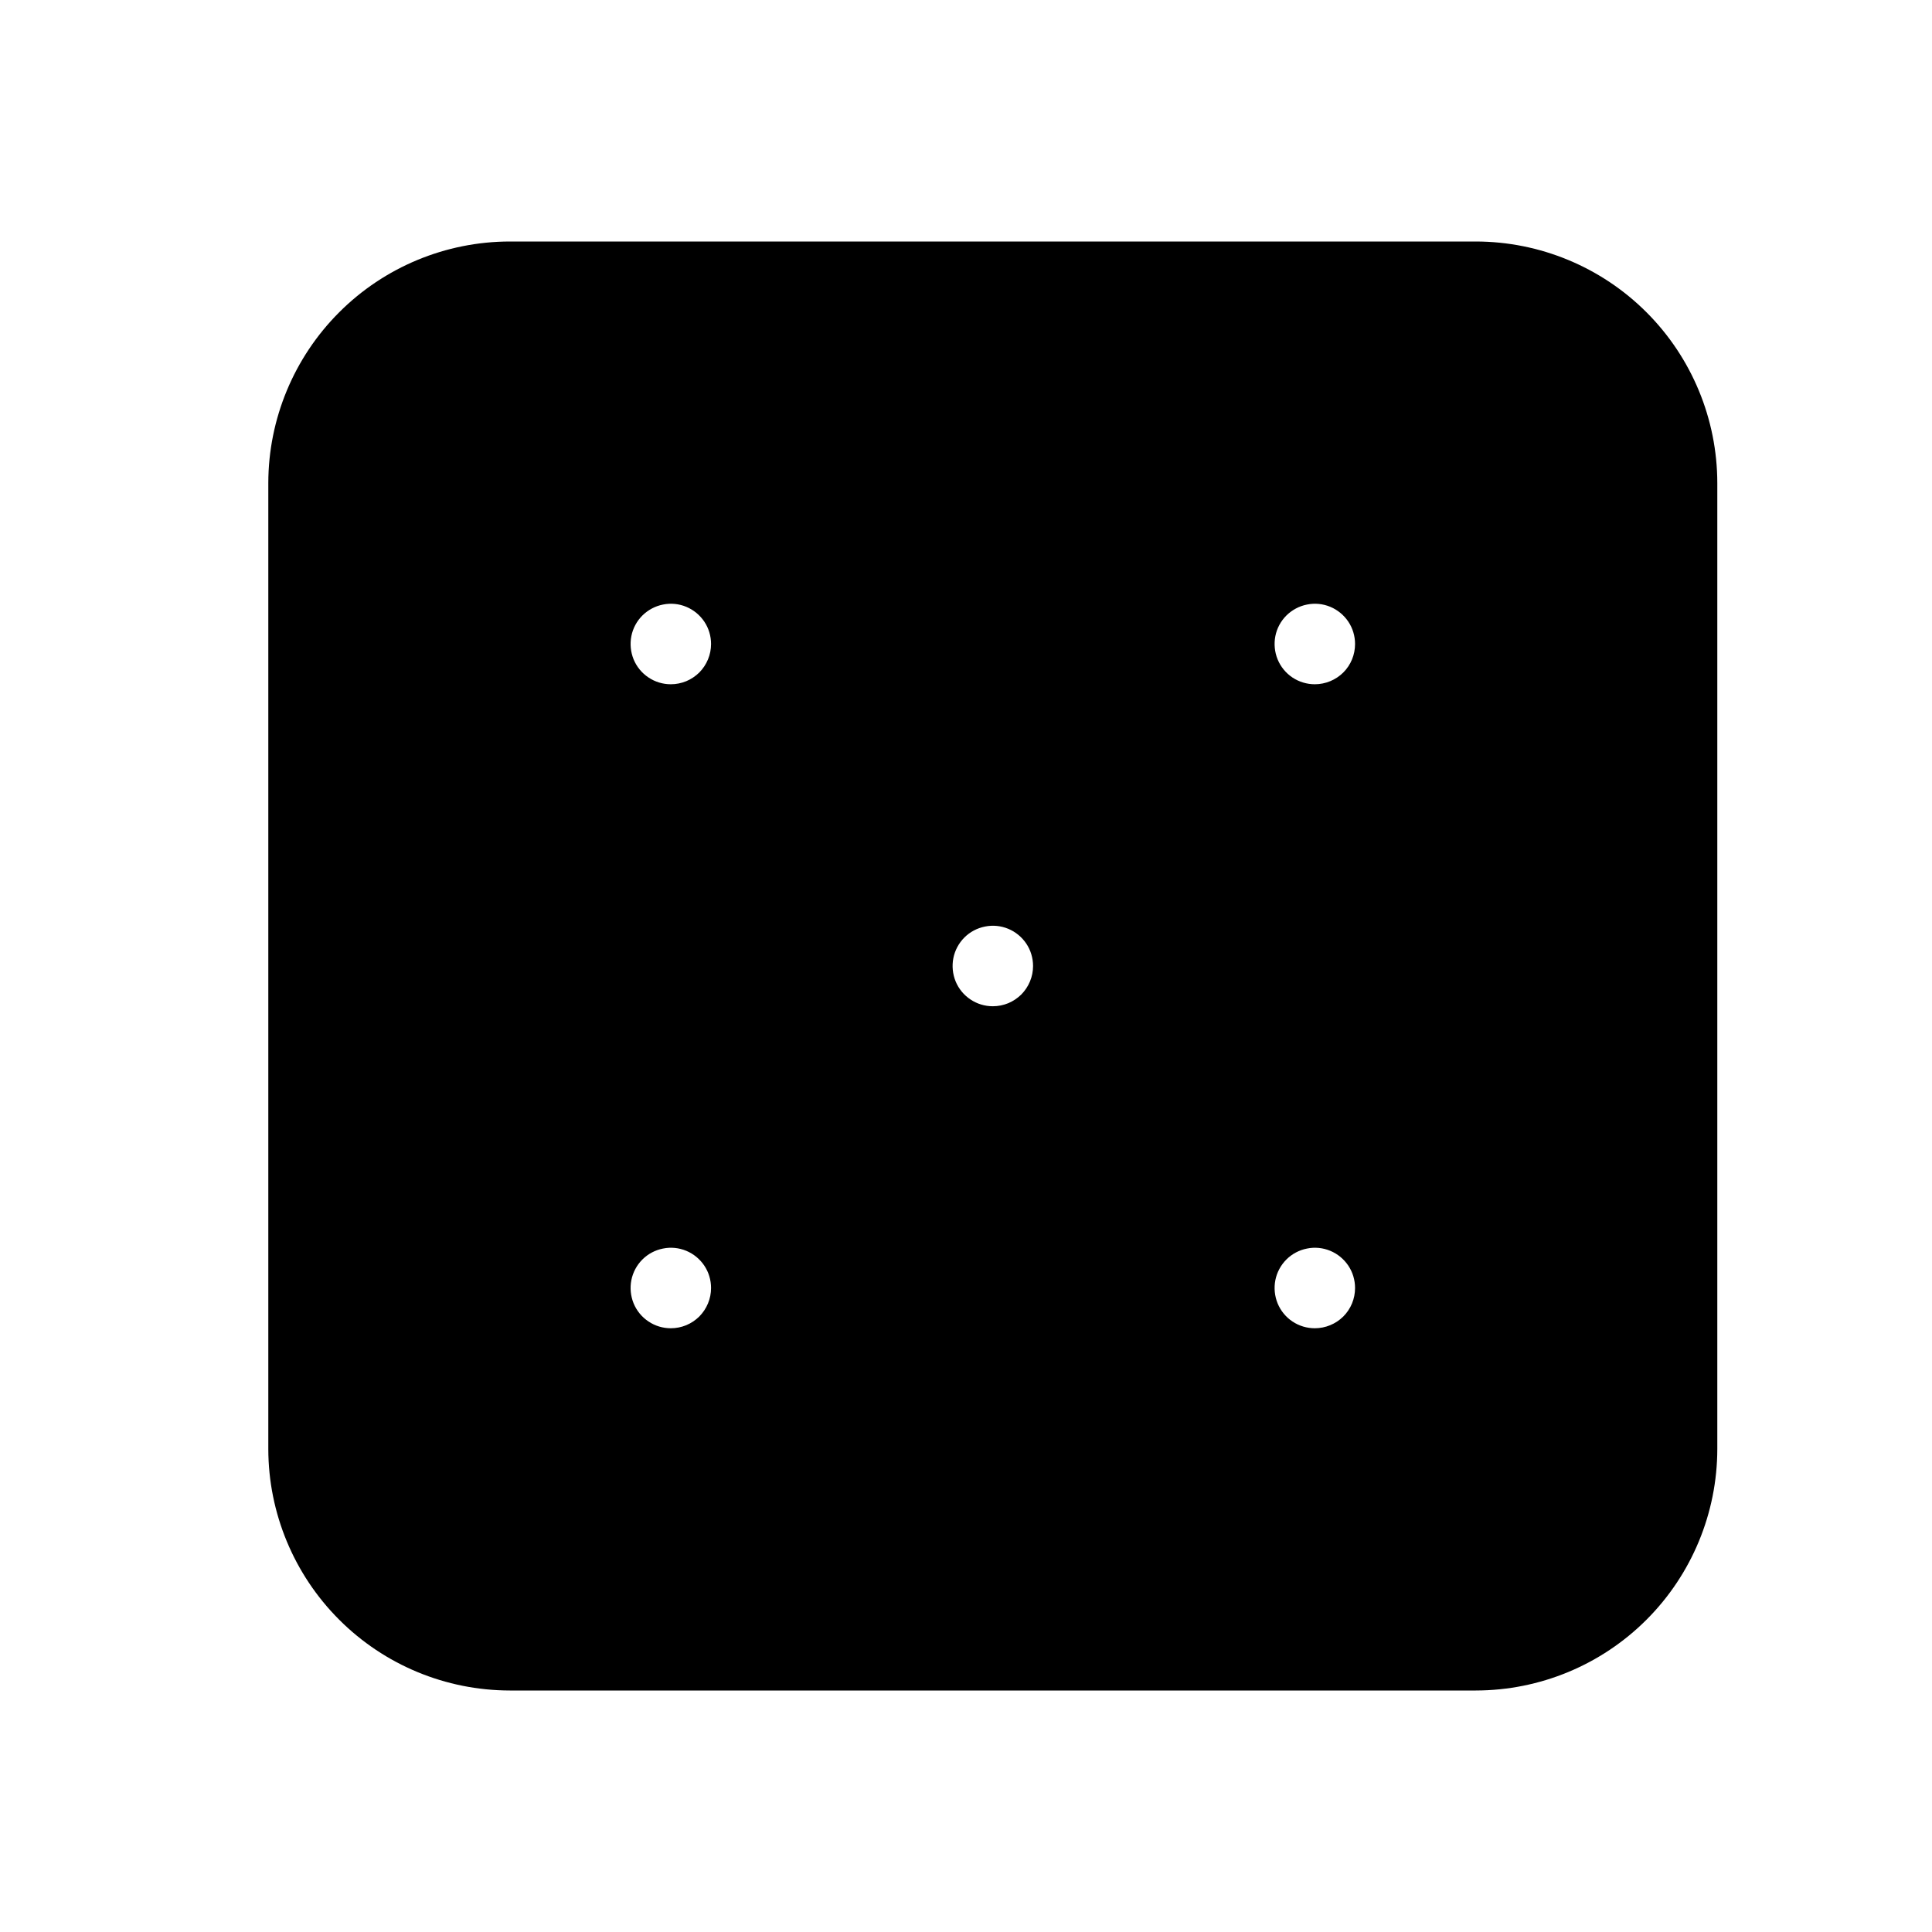 <svg width="24" height="24" viewBox="0 0 24 24" fill="none" xmlns="http://www.w3.org/2000/svg">
<path d="M18.333 3H6.333C5.538 3.001 4.775 3.317 4.213 3.88C3.651 4.442 3.334 5.205 3.333 6V18C3.334 18.795 3.651 19.558 4.213 20.12C4.775 20.683 5.538 20.999 6.333 21H18.333C19.129 20.999 19.891 20.683 20.454 20.12C21.016 19.558 21.332 18.795 21.333 18V6C21.332 5.205 21.016 4.442 20.454 3.88C19.891 3.317 19.129 3.001 18.333 3ZM8.333 16.5C8.234 16.5 8.138 16.471 8.056 16.416C7.973 16.361 7.909 16.283 7.871 16.191C7.834 16.1 7.824 15.999 7.843 15.902C7.862 15.806 7.91 15.716 7.98 15.646C8.05 15.576 8.139 15.529 8.236 15.51C8.333 15.49 8.433 15.5 8.525 15.538C8.616 15.576 8.694 15.64 8.749 15.722C8.804 15.804 8.833 15.901 8.833 16C8.833 16.066 8.82 16.131 8.795 16.191C8.77 16.252 8.733 16.307 8.687 16.354C8.64 16.4 8.585 16.437 8.525 16.462C8.464 16.487 8.399 16.5 8.333 16.5ZM8.333 8.5C8.234 8.5 8.138 8.471 8.056 8.416C7.973 8.361 7.909 8.283 7.871 8.191C7.834 8.1 7.824 7.999 7.843 7.902C7.862 7.805 7.91 7.716 7.98 7.646C8.05 7.577 8.139 7.529 8.236 7.51C8.333 7.49 8.433 7.5 8.525 7.538C8.616 7.576 8.694 7.64 8.749 7.722C8.804 7.804 8.833 7.901 8.833 8C8.833 8.066 8.82 8.131 8.795 8.191C8.77 8.252 8.733 8.307 8.687 8.354C8.64 8.4 8.585 8.437 8.525 8.462C8.464 8.487 8.399 8.5 8.333 8.5ZM12.333 12.5C12.234 12.5 12.138 12.471 12.056 12.416C11.973 12.361 11.909 12.283 11.871 12.191C11.834 12.1 11.824 11.999 11.843 11.902C11.862 11.806 11.91 11.716 11.98 11.646C12.05 11.576 12.139 11.529 12.236 11.51C12.333 11.49 12.433 11.5 12.525 11.538C12.616 11.576 12.694 11.64 12.749 11.722C12.804 11.804 12.833 11.901 12.833 12C12.833 12.066 12.82 12.131 12.795 12.191C12.77 12.252 12.733 12.307 12.687 12.354C12.64 12.4 12.585 12.437 12.525 12.462C12.464 12.487 12.399 12.5 12.333 12.5ZM16.333 16.5C16.234 16.5 16.138 16.471 16.055 16.416C15.973 16.361 15.909 16.283 15.871 16.191C15.834 16.1 15.824 15.999 15.843 15.902C15.862 15.806 15.91 15.716 15.98 15.646C16.05 15.576 16.139 15.529 16.236 15.51C16.333 15.49 16.433 15.5 16.525 15.538C16.616 15.576 16.694 15.64 16.749 15.722C16.804 15.804 16.833 15.901 16.833 16C16.833 16.133 16.781 16.26 16.687 16.354C16.593 16.447 16.466 16.5 16.333 16.5ZM16.333 8.5C16.234 8.5 16.138 8.471 16.055 8.416C15.973 8.361 15.909 8.283 15.871 8.191C15.834 8.1 15.824 7.999 15.843 7.902C15.862 7.805 15.91 7.716 15.98 7.646C16.05 7.577 16.139 7.529 16.236 7.51C16.333 7.49 16.433 7.5 16.525 7.538C16.616 7.576 16.694 7.64 16.749 7.722C16.804 7.804 16.833 7.901 16.833 8C16.833 8.133 16.781 8.26 16.687 8.354C16.593 8.447 16.466 8.5 16.333 8.5Z" fill="black"/>
</svg>
